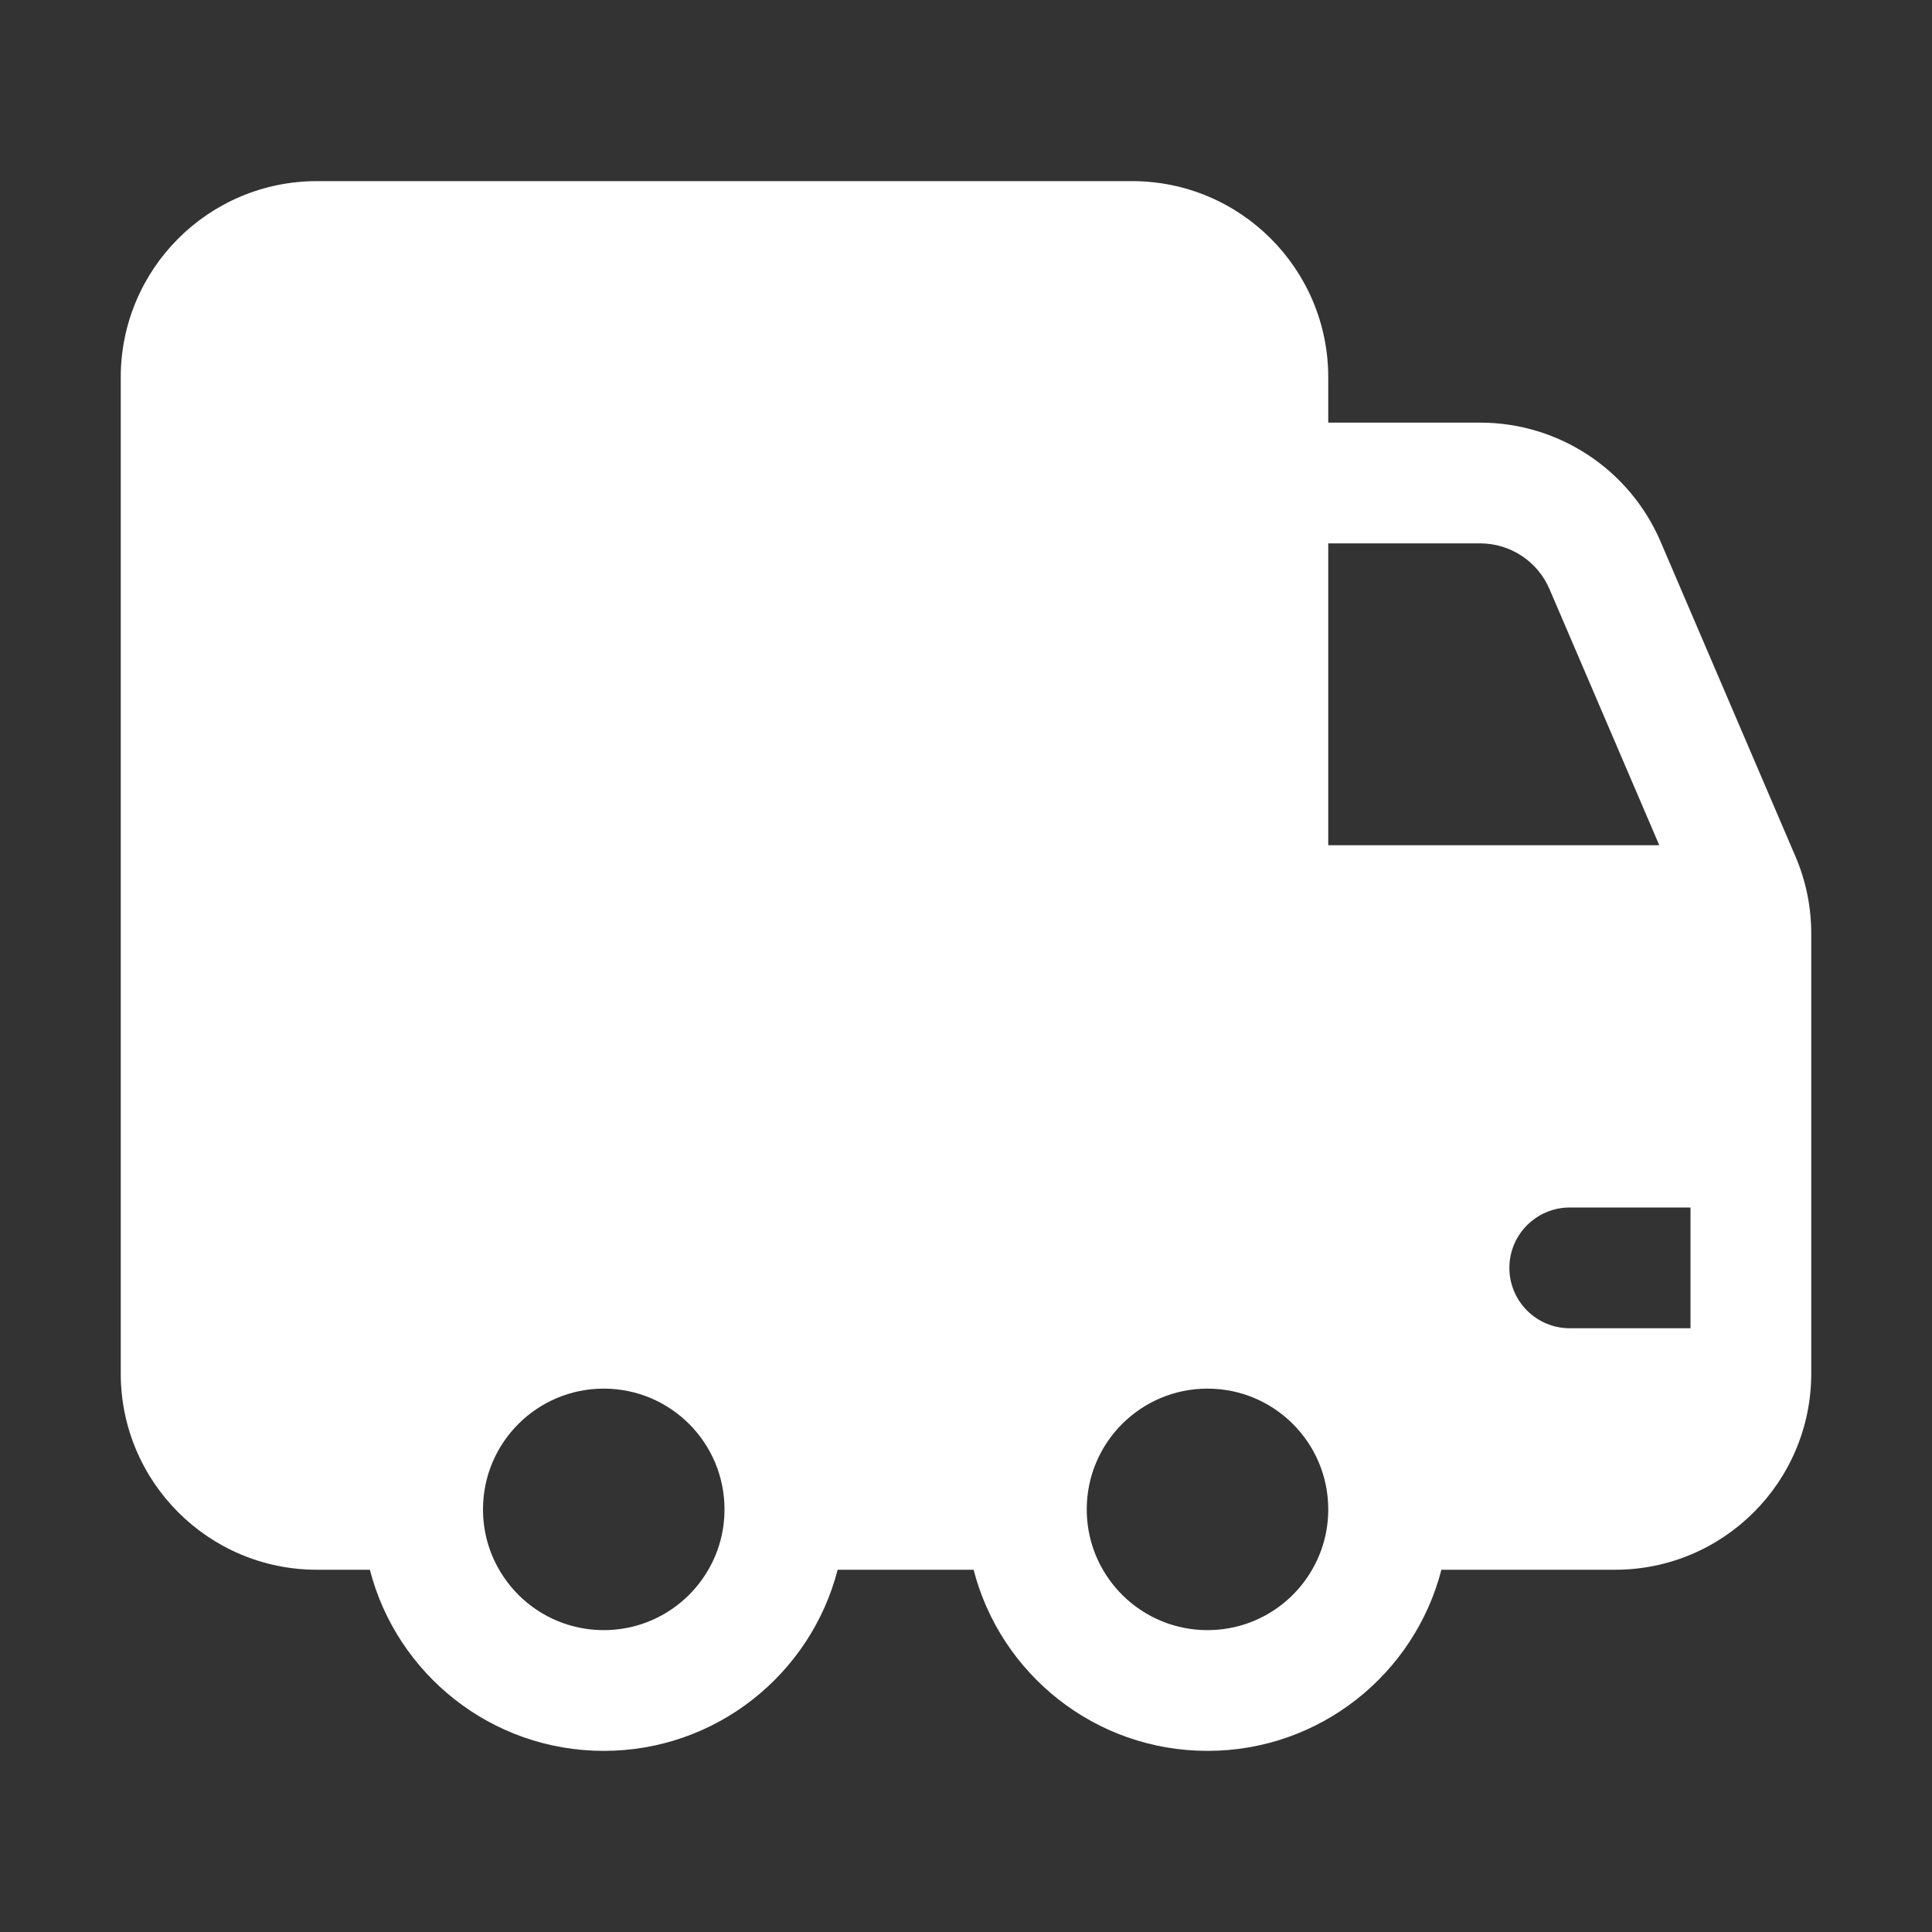 <svg width="32" height="32" viewBox="0 0 32 32" fill="none" xmlns="http://www.w3.org/2000/svg">
<rect x="0" y="0" width="32" height="32" fill="#333333" stroke="none"/>
<path d="M2 6.25C2 4.455 3.455 3 5.25 3H18.75C20.545 3 22 4.455 22 6.25V7H24.516C25.817 7 26.991 7.775 27.504 8.97L29.737 14.182C29.911 14.586 30 15.022 30 15.462V22.75C30 24.545 28.545 26 26.75 26H23.874C23.43 27.725 21.864 29 20 29C18.136 29 16.57 27.725 16.126 26H13.874C13.43 27.725 11.864 29 10 29C8.136 29 6.57 27.725 6.126 26H5.25C3.455 26 2 24.545 2 22.75V6.25ZM18.268 26C18.613 26.598 19.26 27 20 27C20.74 27 21.387 26.598 21.732 26C21.903 25.706 22 25.364 22 25C22 23.895 21.105 23 20 23C18.895 23 18 23.895 18 25C18 25.364 18.097 25.706 18.268 26ZM10 27C10.74 27 11.387 26.598 11.732 26C11.903 25.706 12 25.364 12 25C12 23.895 11.105 23 10 23C8.895 23 8 23.895 8 25C8 25.364 8.097 25.706 8.268 26C8.613 26.598 9.26 27 10 27ZM22 14H27.483L25.665 9.758C25.468 9.298 25.016 9 24.516 9H22V14ZM26 20C25.448 20 25 20.448 25 21C25 21.552 25.448 22 26 22H28V20H26Z" fill="#ffffff"/>
</svg>
